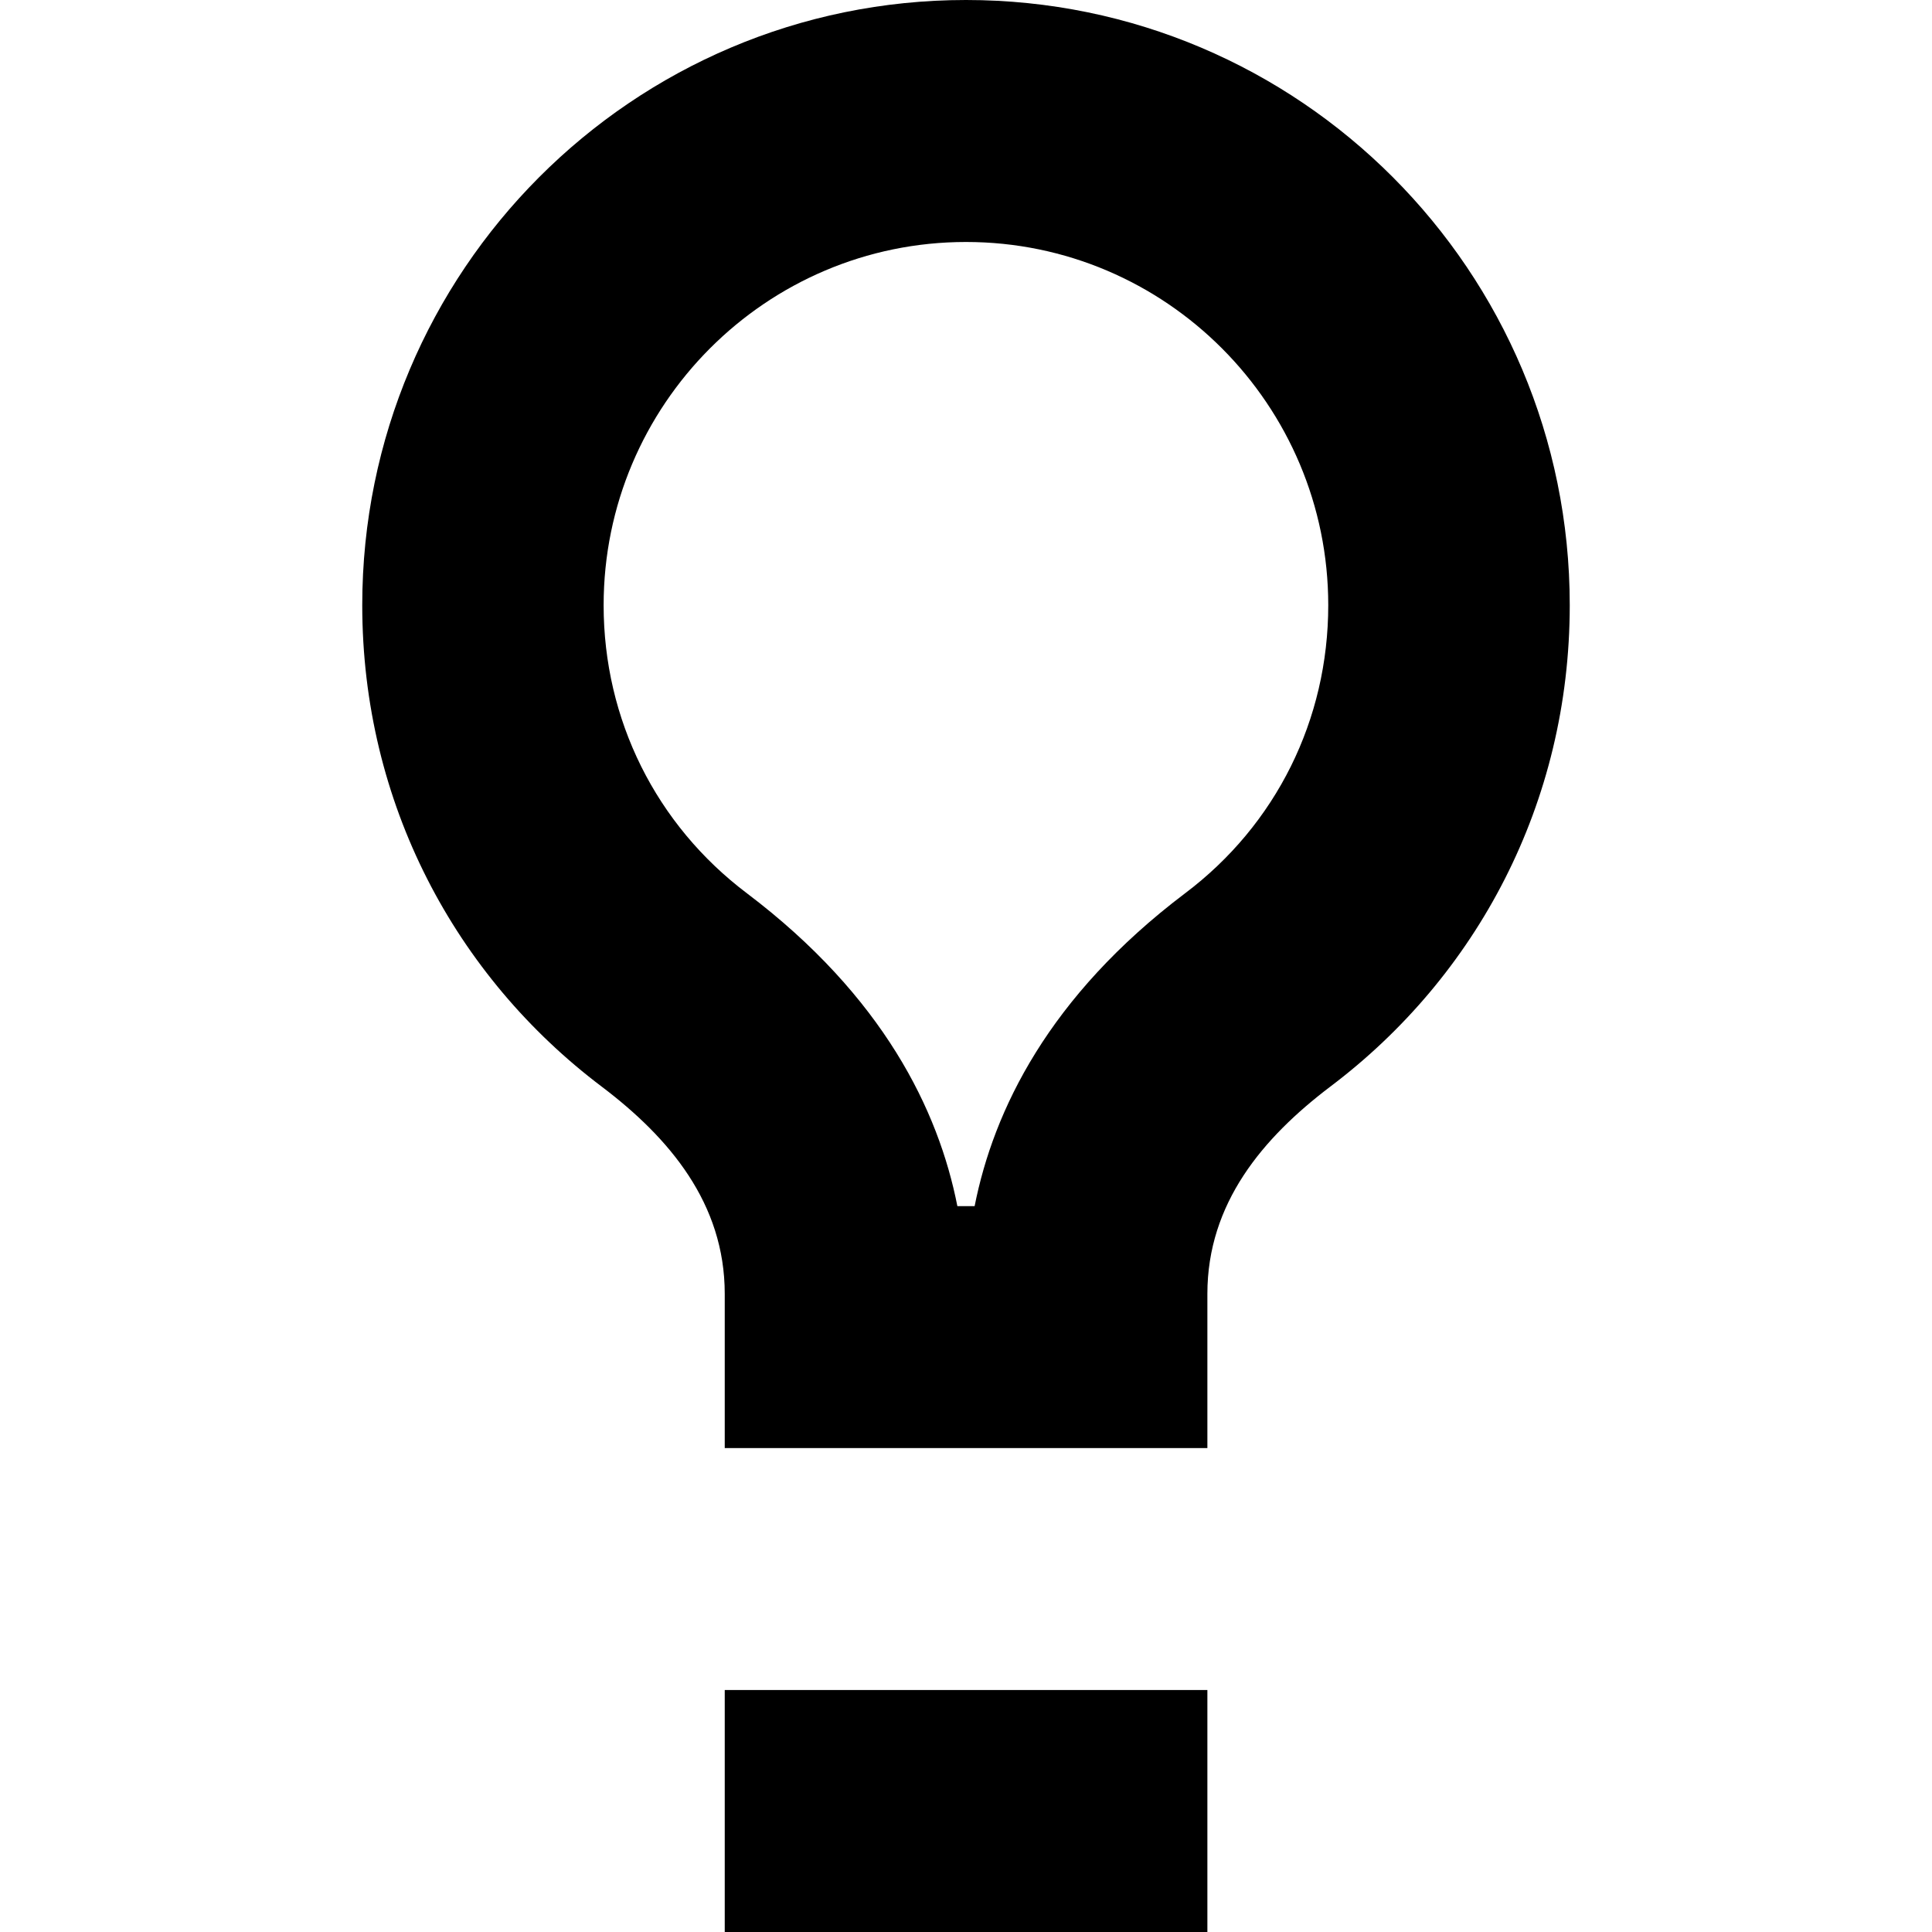 <?xml version='1.0' encoding='ISO-8859-1'?>
<!-- Generator: Adobe Illustrator 15.1.0, SVG Export Plug-In . SVG Version: 6.00 Build 0)  -->
<!DOCTYPE svg PUBLIC "-//W3C//DTD SVG 1.1//EN" "http://www.w3.org/Graphics/SVG/1.1/DTD/svg11.dtd"><svg xmlns:xlink='http://www.w3.org/1999/xlink' version='1.1' x='0px' y='0px' viewBox='-6 0 32 32' xmlns='http://www.w3.org/2000/svg' height='32px' xml:space='preserve' width='32px'>
<g id='Layer_1'>
</g>
<g id='lightbulb'>
	<g>
		<path d='M10,4.008c3.311,0,6,2.699,6,6.016c0,1.895-0.863,3.637-2.373,4.773
			c-2.258,1.707-3.17,3.594-3.484,5.18H9.857c-0.312-1.586-1.227-3.473-3.484-5.18c-1.508-1.137-2.375-2.879-2.375-4.773
			C3.998,6.707,6.689,4.008,10,4.008 M10,0C4.477,0,0,4.488,0,10.023C0,13.305,1.545,16.172,3.969,18
			c1.115,0.844,2.035,1.93,2.035,3.43v2.555h7.994V21.43c0-1.5,0.92-2.586,2.033-3.43C18.457,16.172,20,13.305,20,10.023
			C20,4.488,15.523,0,10,0L10,0z' style='fill:#000000;'/>
		<rect x='6.004' y='27.992' height='4.008' width='7.994' style='fill:#000000;'/>
	</g>
</g>
</svg>
